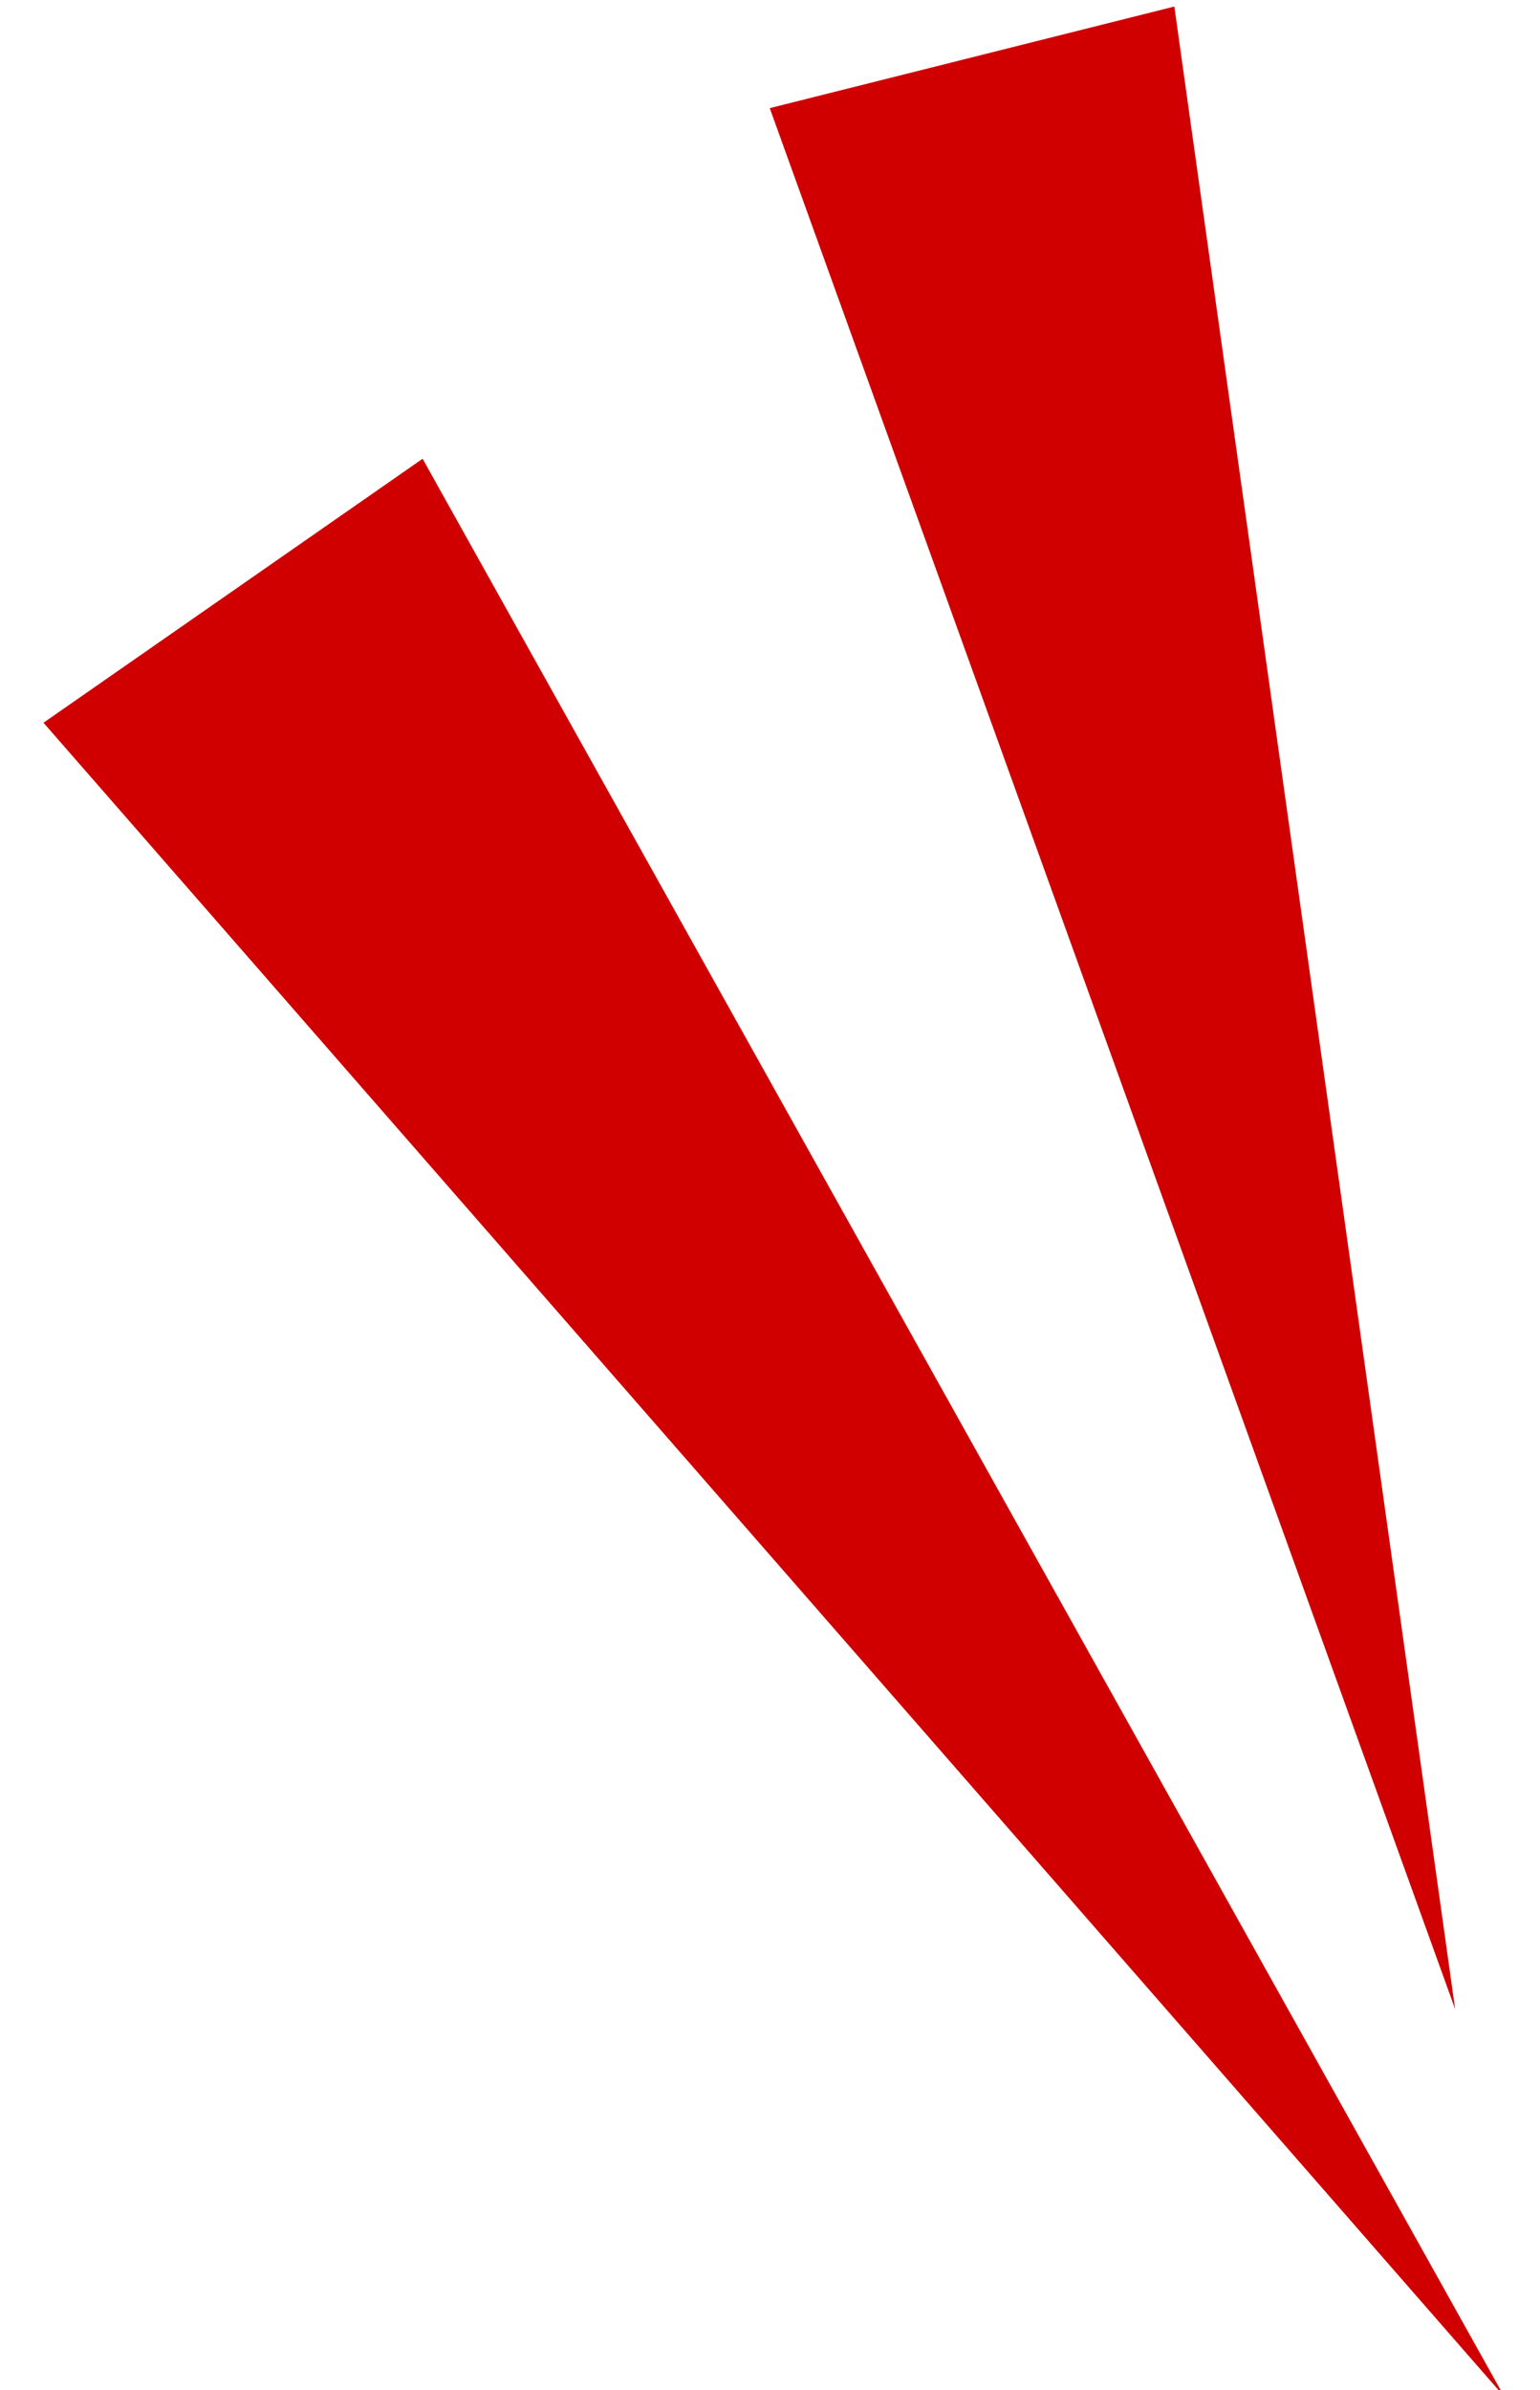 <svg xmlns="http://www.w3.org/2000/svg" width="29" height="45" viewBox="0 0 29 45">
    <g fill="#D00000" fill-rule="evenodd">
        <path d="M0 45L20.37 8.514 27.509 13.484zM.926 37.703L6.214 0 13.833 1.913z" transform="matrix(-1 0 0 1 28.328 .123)"/>
    </g>
</svg>
